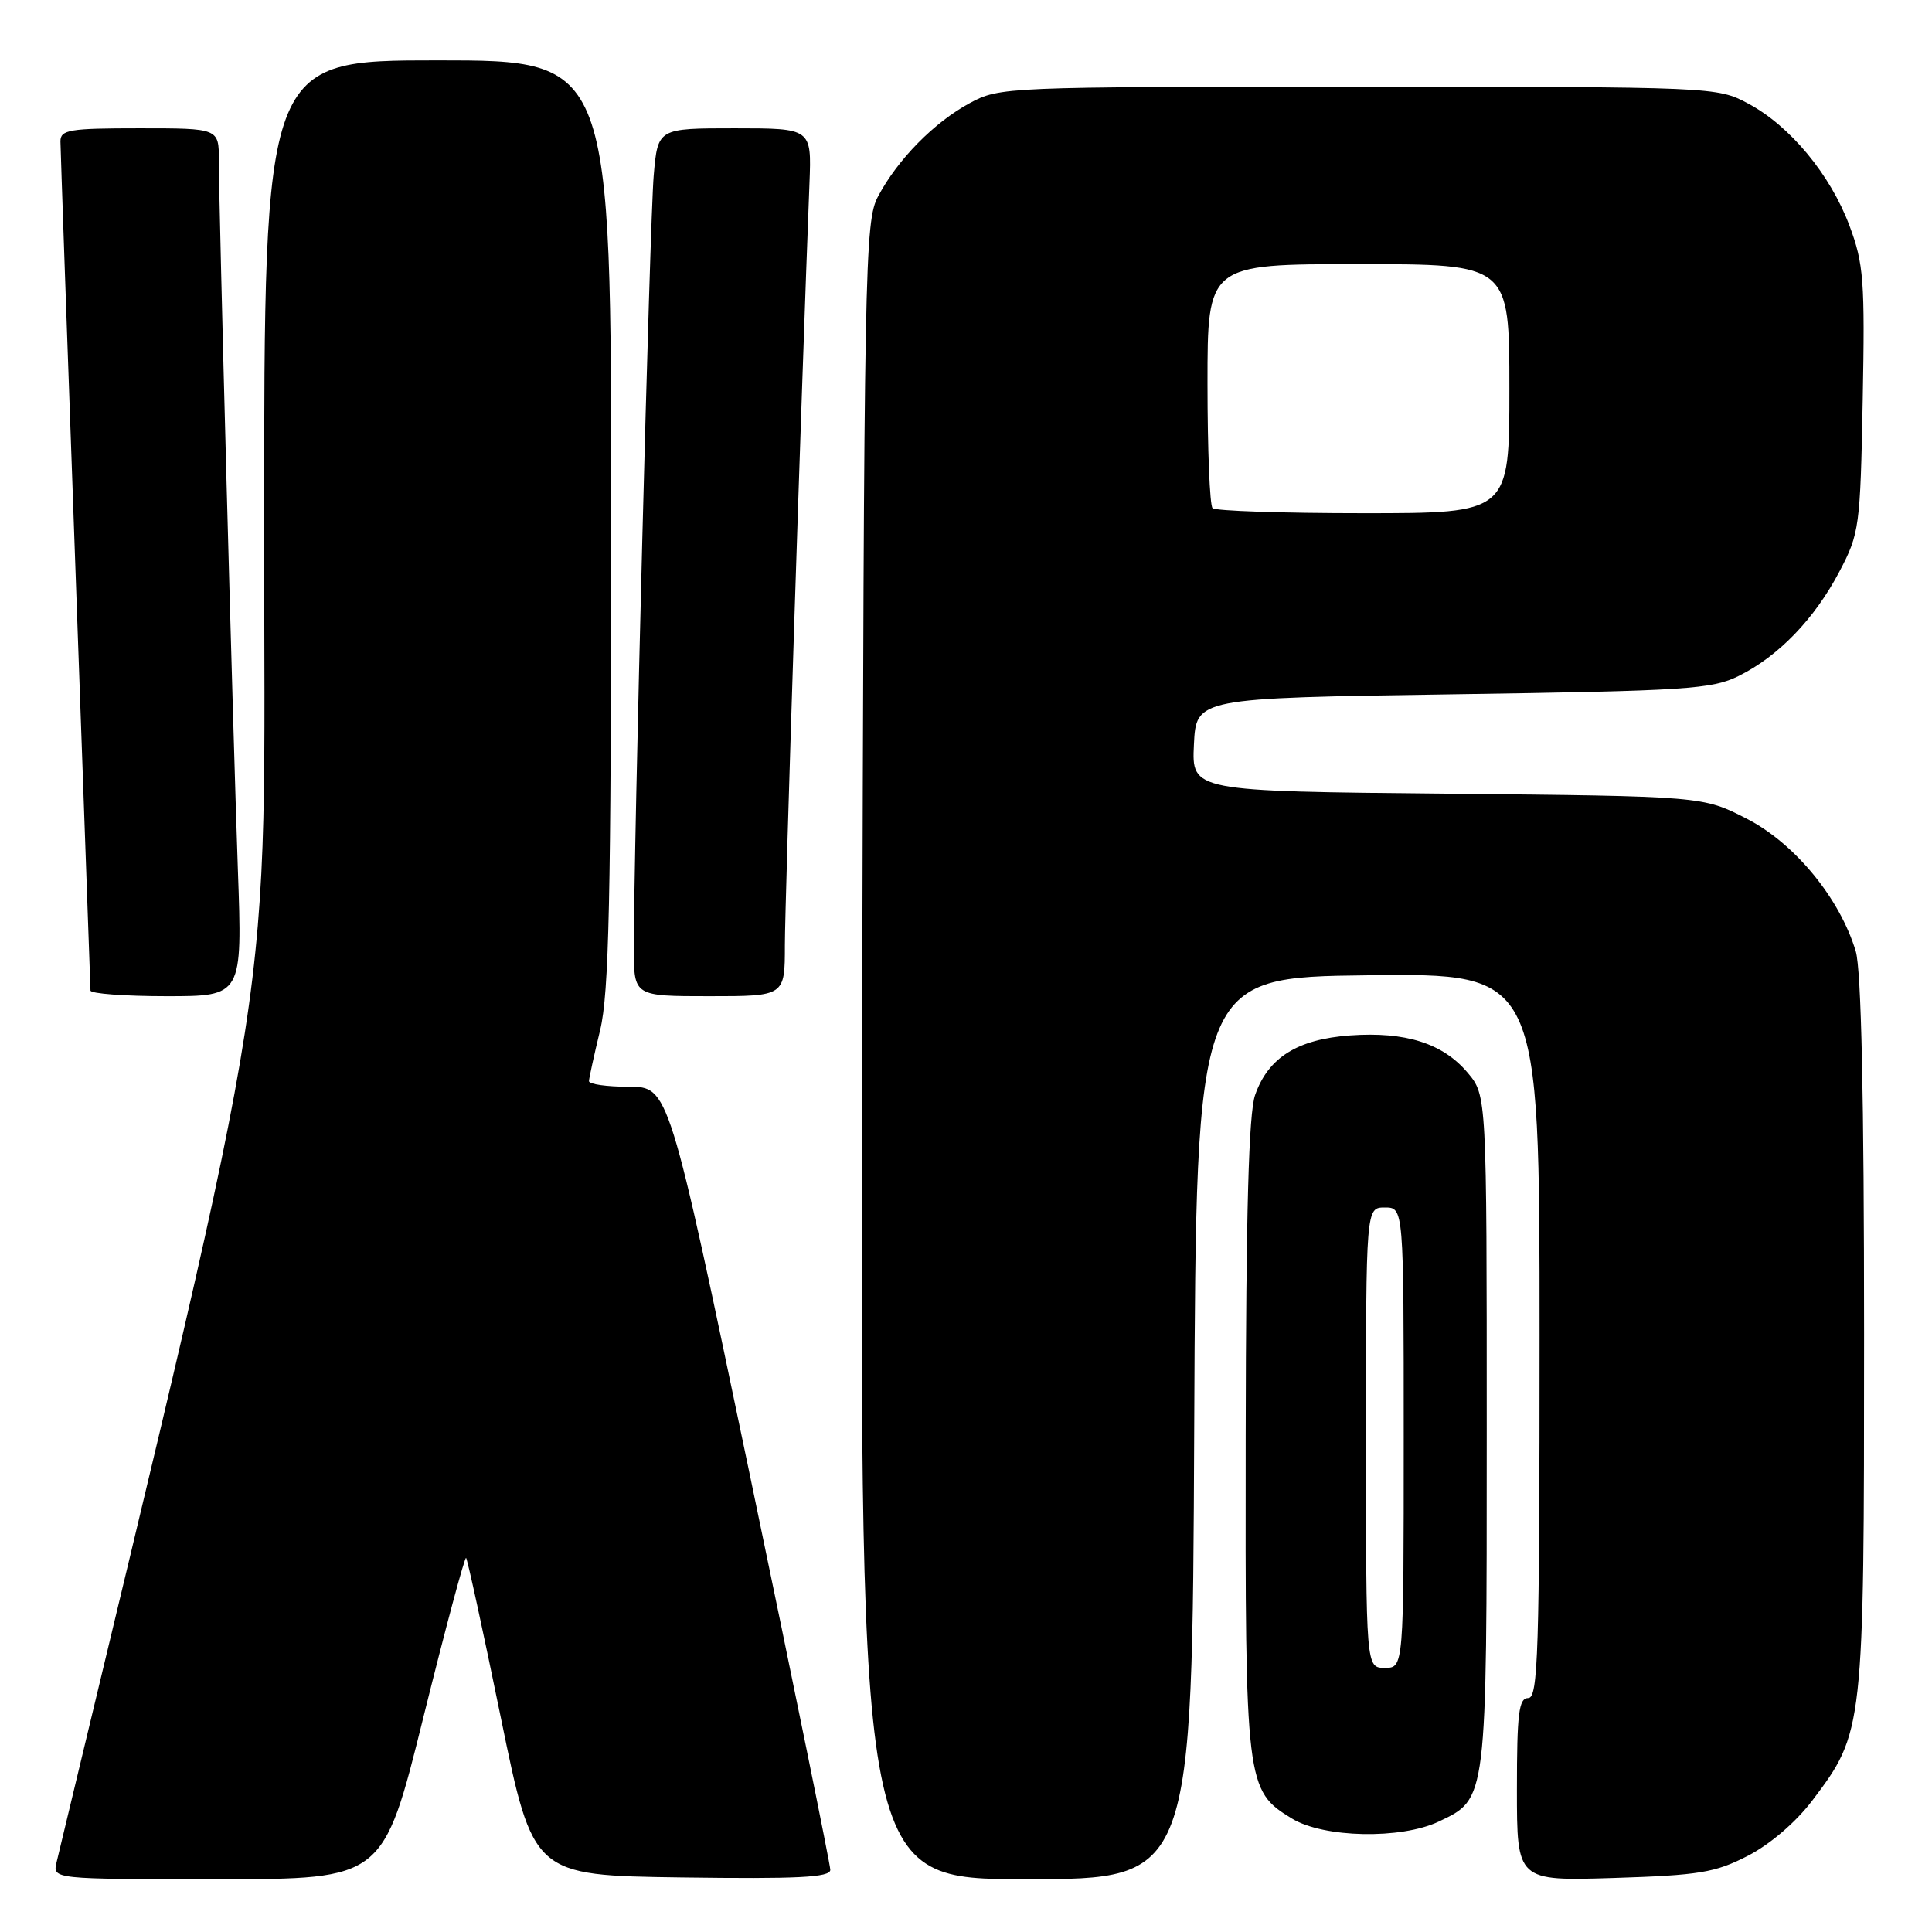 <?xml version="1.0" encoding="UTF-8" standalone="no"?>
<!DOCTYPE svg PUBLIC "-//W3C//DTD SVG 1.1//EN" "http://www.w3.org/Graphics/SVG/1.1/DTD/svg11.dtd" >
<svg xmlns="http://www.w3.org/2000/svg" xmlns:xlink="http://www.w3.org/1999/xlink" version="1.1" viewBox="0 0 256 256">
 <g >
 <path fill="currentColor"
d=" M 56.10 227.55 C 59.03 215.75 61.58 206.24 61.76 206.43 C 61.94 206.61 64.02 216.15 66.37 227.63 C 70.65 248.50 70.65 248.50 90.33 248.77 C 105.71 248.98 110.00 248.77 110.02 247.77 C 110.02 247.07 105.21 223.44 99.32 195.25 C 88.61 144.00 88.61 144.00 83.31 144.00 C 80.39 144.00 78.02 143.66 78.04 143.25 C 78.06 142.84 78.72 139.80 79.52 136.50 C 80.70 131.60 80.97 119.26 80.98 69.25 C 81.00 8.00 81.00 8.00 58.00 8.00 C 35.00 8.00 35.00 8.00 35.00 69.92 C 35.00 137.24 37.32 122.31 7.50 246.75 C 6.96 249.00 6.96 249.00 28.87 249.00 C 50.78 249.00 50.78 249.00 56.10 227.55 Z  M 158.24 189.25 C 158.50 129.50 158.50 129.50 181.25 129.23 C 204.00 128.96 204.00 128.96 204.00 176.98 C 204.00 219.00 203.81 225.00 202.50 225.00 C 201.25 225.00 201.00 227.01 201.00 237.12 C 201.00 249.24 201.00 249.24 213.84 248.84 C 225.15 248.48 227.26 248.14 231.59 245.91 C 234.53 244.40 237.96 241.46 240.14 238.58 C 246.97 229.54 247.00 229.24 247.00 176.75 C 247.00 145.46 246.63 128.50 245.90 126.06 C 243.80 119.04 237.81 111.75 231.48 108.50 C 225.65 105.50 225.65 105.50 191.78 105.17 C 157.91 104.84 157.91 104.84 158.20 98.67 C 158.50 92.50 158.50 92.50 192.50 92.00 C 223.52 91.54 226.84 91.33 230.40 89.56 C 235.67 86.95 240.44 82.00 243.74 75.72 C 246.38 70.70 246.50 69.83 246.82 52.99 C 247.12 37.21 246.95 34.94 245.07 29.92 C 242.53 23.12 237.19 16.68 231.64 13.72 C 227.53 11.52 227.13 11.50 180.00 11.50 C 133.21 11.50 132.44 11.53 128.50 13.66 C 123.78 16.21 118.96 21.11 116.36 26.00 C 114.58 29.34 114.49 34.42 114.23 139.25 C 113.97 249.00 113.97 249.00 135.97 249.00 C 157.98 249.00 157.98 249.00 158.24 189.25 Z  M 190.64 241.37 C 197.06 238.32 197.00 238.84 197.00 189.63 C 197.00 145.15 197.00 145.15 194.47 142.14 C 191.18 138.24 186.23 136.67 178.88 137.20 C 171.91 137.71 168.05 140.13 166.31 145.09 C 165.46 147.51 165.10 160.61 165.06 190.28 C 164.99 236.50 165.08 237.25 171.19 240.97 C 175.40 243.54 185.63 243.74 190.64 241.37 Z  M 31.52 115.25 C 30.84 96.01 29.00 27.60 29.00 21.25 C 29.00 17.00 29.00 17.00 18.50 17.00 C 9.16 17.00 8.00 17.19 8.01 18.75 C 8.02 19.71 8.91 45.25 10.00 75.50 C 11.09 105.75 11.98 130.84 11.99 131.25 C 11.99 131.66 16.53 132.00 22.06 132.00 C 32.12 132.00 32.12 132.00 31.52 115.25 Z  M 104.00 125.25 C 104.00 119.70 106.19 51.73 107.26 24.25 C 107.54 17.00 107.54 17.00 97.35 17.00 C 87.16 17.00 87.16 17.00 86.62 23.25 C 86.10 29.21 83.96 112.64 83.99 125.75 C 84.00 132.00 84.00 132.00 94.00 132.00 C 104.00 132.00 104.00 132.00 104.00 125.25 Z  M 160.67 67.33 C 160.30 66.97 160.00 59.54 160.00 50.83 C 160.00 35.00 160.00 35.00 180.00 35.00 C 200.00 35.00 200.00 35.00 200.00 51.50 C 200.00 68.00 200.00 68.00 180.67 68.00 C 170.03 68.00 161.03 67.70 160.67 67.33 Z  M 181.00 190.50 C 181.00 160.00 181.00 160.00 183.50 160.00 C 186.00 160.00 186.00 160.00 186.00 190.50 C 186.00 221.00 186.00 221.00 183.50 221.00 C 181.00 221.00 181.00 221.00 181.00 190.50 Z "/>
</g>
</svg>